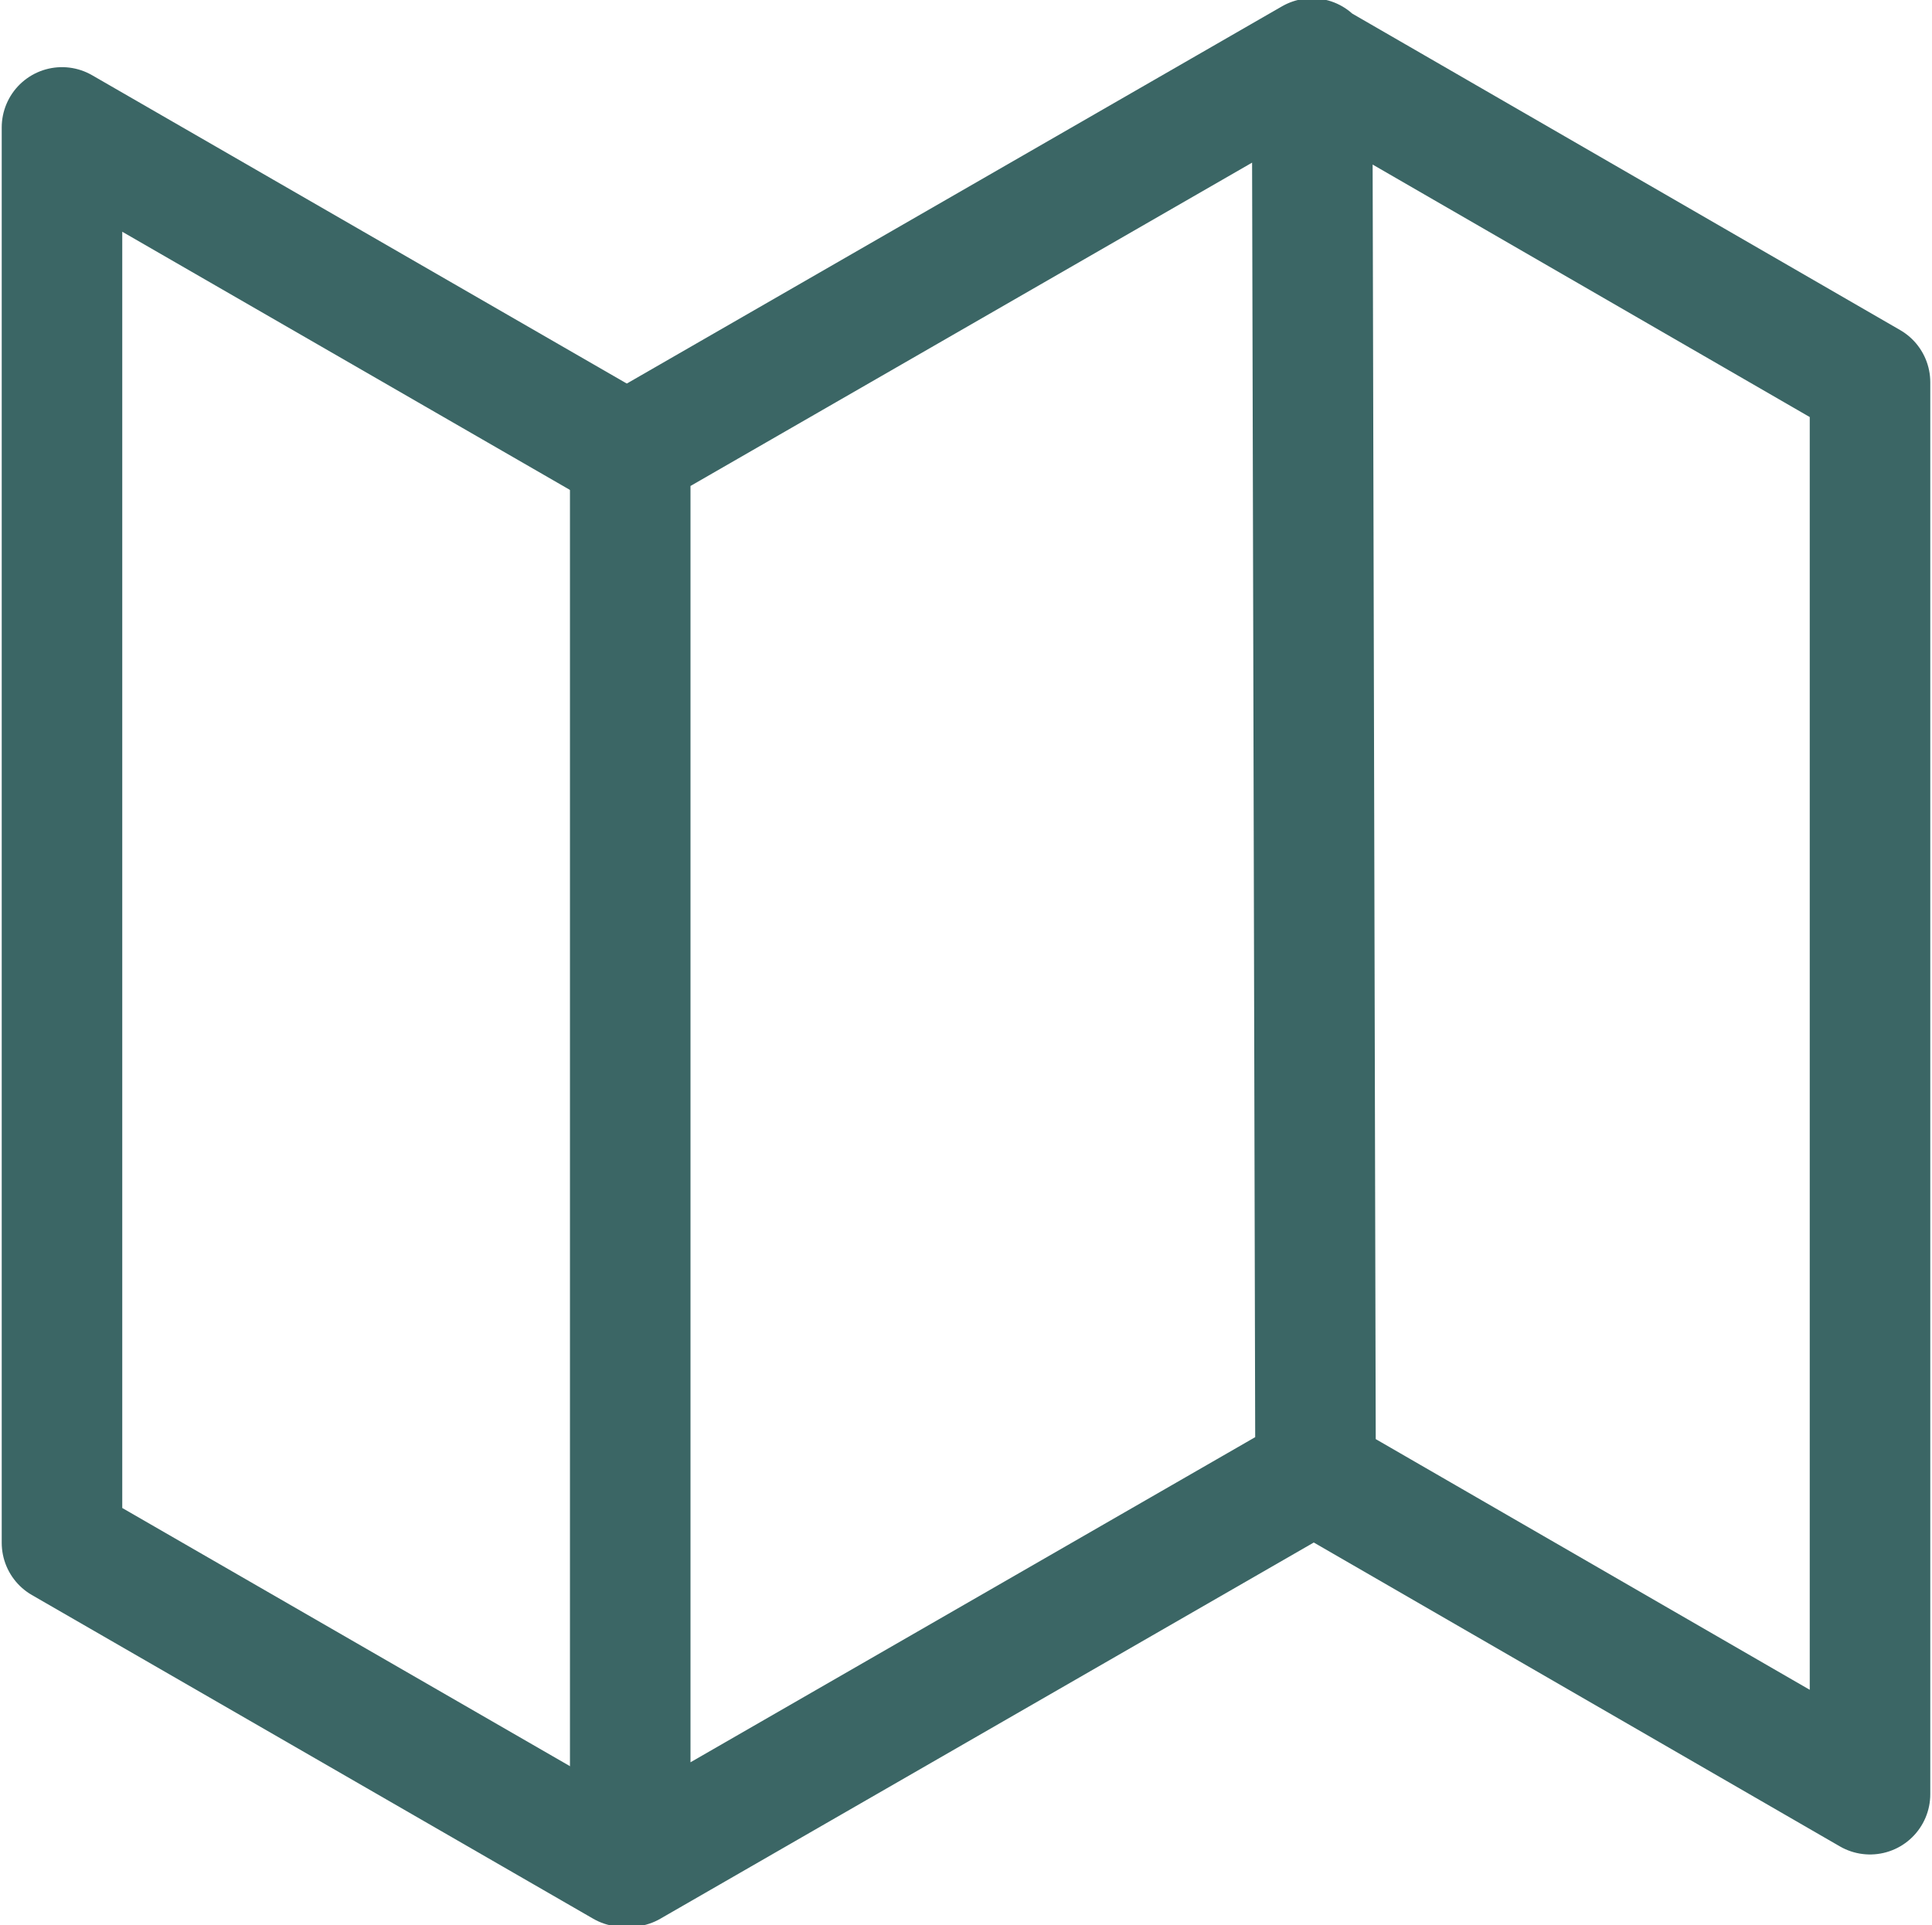 <?xml version="1.0" encoding="utf-8"?>
<!-- Generator: Adobe Illustrator 26.3.1, SVG Export Plug-In . SVG Version: 6.00 Build 0)  -->
<svg version="1.1" id="Layer_2" xmlns="http://www.w3.org/2000/svg" xmlns:xlink="http://www.w3.org/1999/xlink" x="0px" y="0px"
	 viewBox="0 0 56.1 55.9" style="enable-background:new 0 0 56.1 55.9;" xml:space="preserve">
<style type="text/css">
	.st0{fill:none;stroke:#3B6665;stroke-width:3.5;stroke-linecap:round;stroke-linejoin:round;}
</style>
<g id="Map">
	<g>
		<polyline class="st0" points="18.1,13.1 1.8,3.7 1.8,44.8 18.1,54.2 		"/>
		<polyline class="st0" points="38.2,1.8 54.3,11.1 54.3,52.1 38.2,42.8 38.1,1.7 18.3,13.1 18.3,54.2 38.1,42.8 		"/>
	</g>
</g>
</svg>

